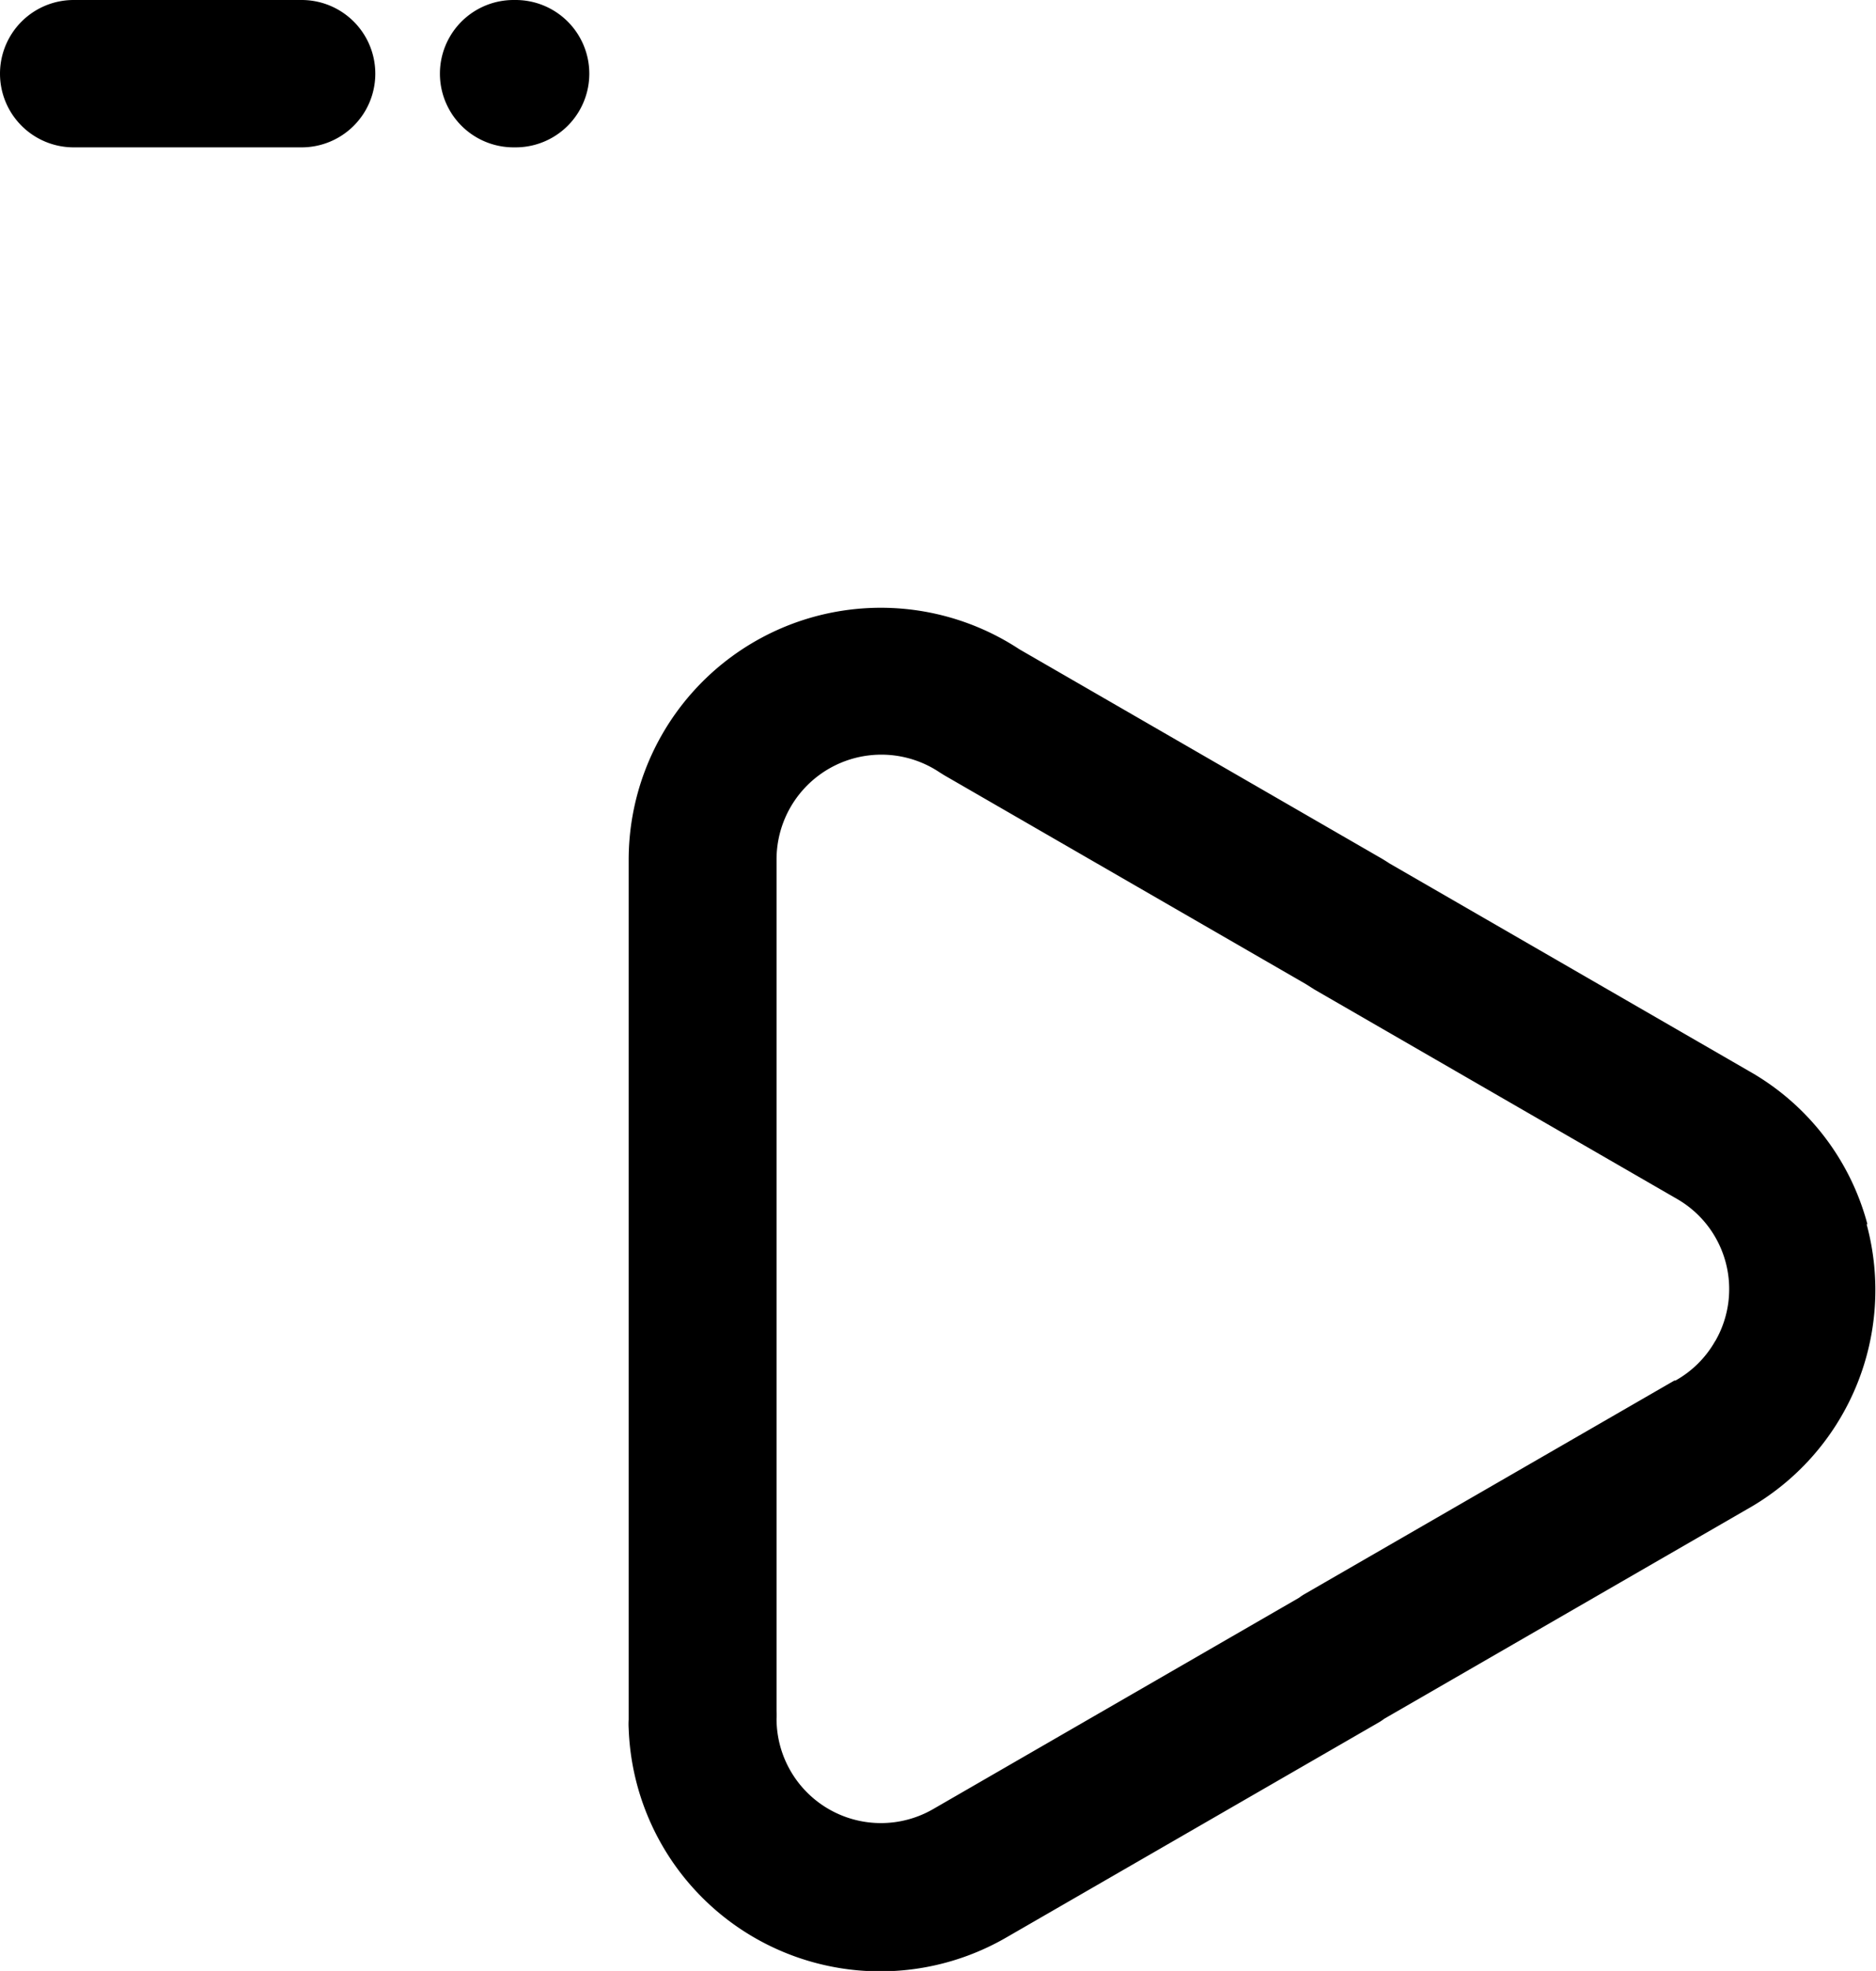 <svg id="VideoIcon" xmlns="http://www.w3.org/2000/svg" width="13.676" height="14.365" viewBox="0 0 13.676 14.365">
  <g id="Grupo_34" data-name="Grupo 34" transform="translate(3.209)">
    <g id="Grupo_33" data-name="Grupo 33">
      <path id="Trazado_53" data-name="Trazado 53" d="M100.317,35H100.3a.537.537,0,0,0,0,1.074h.015a.537.537,0,1,0,0-1.074Z" transform="translate(-99.765 -35)"/>
    </g>
  </g>
  <g id="Grupo_36" data-name="Grupo 36">
    <g id="Grupo_35" data-name="Grupo 35">
      <path id="Trazado_54" data-name="Trazado 54" d="M42.2,35H40.538a.537.537,0,0,0,0,1.074H42.2A.537.537,0,0,0,42.2,35Z" transform="translate(-40.001 -35)"/>
    </g>
  </g>
  <g id="Grupo_38" data-name="Grupo 38" transform="translate(4.583 4.43)">
    <g id="Grupo_37" data-name="Grupo 37">
      <path id="Trazado_55" data-name="Trazado 55" d="M134.362,121.988a1.819,1.819,0,0,0-.855-1.11l-2.627-1.517c-.026-.017-.053-.034-.08-.049l-2.62-1.513a1.838,1.838,0,0,0-2.848,1.535V125.6a.545.545,0,0,0,0,.065,1.835,1.835,0,0,0,2.753,1.523l2.711-1.565q.023-.013.044-.029l2.643-1.526a1.833,1.833,0,0,0,.874-2.077Zm-1.111.856a.757.757,0,0,1-.288.285l-.008,0-2.692,1.554q-.023.013-.044.029l-2.667,1.54a.761.761,0,0,1-1.142-.658.527.527,0,0,0,0-.055v-6.208h0a.764.764,0,0,1,1.19-.634l.032.02,2.636,1.522.038.024.027.017,2.641,1.525a.758.758,0,0,1,.28,1.035Z" transform="translate(-125.332 -117.497)"/>
    </g>
  </g>
</svg>

